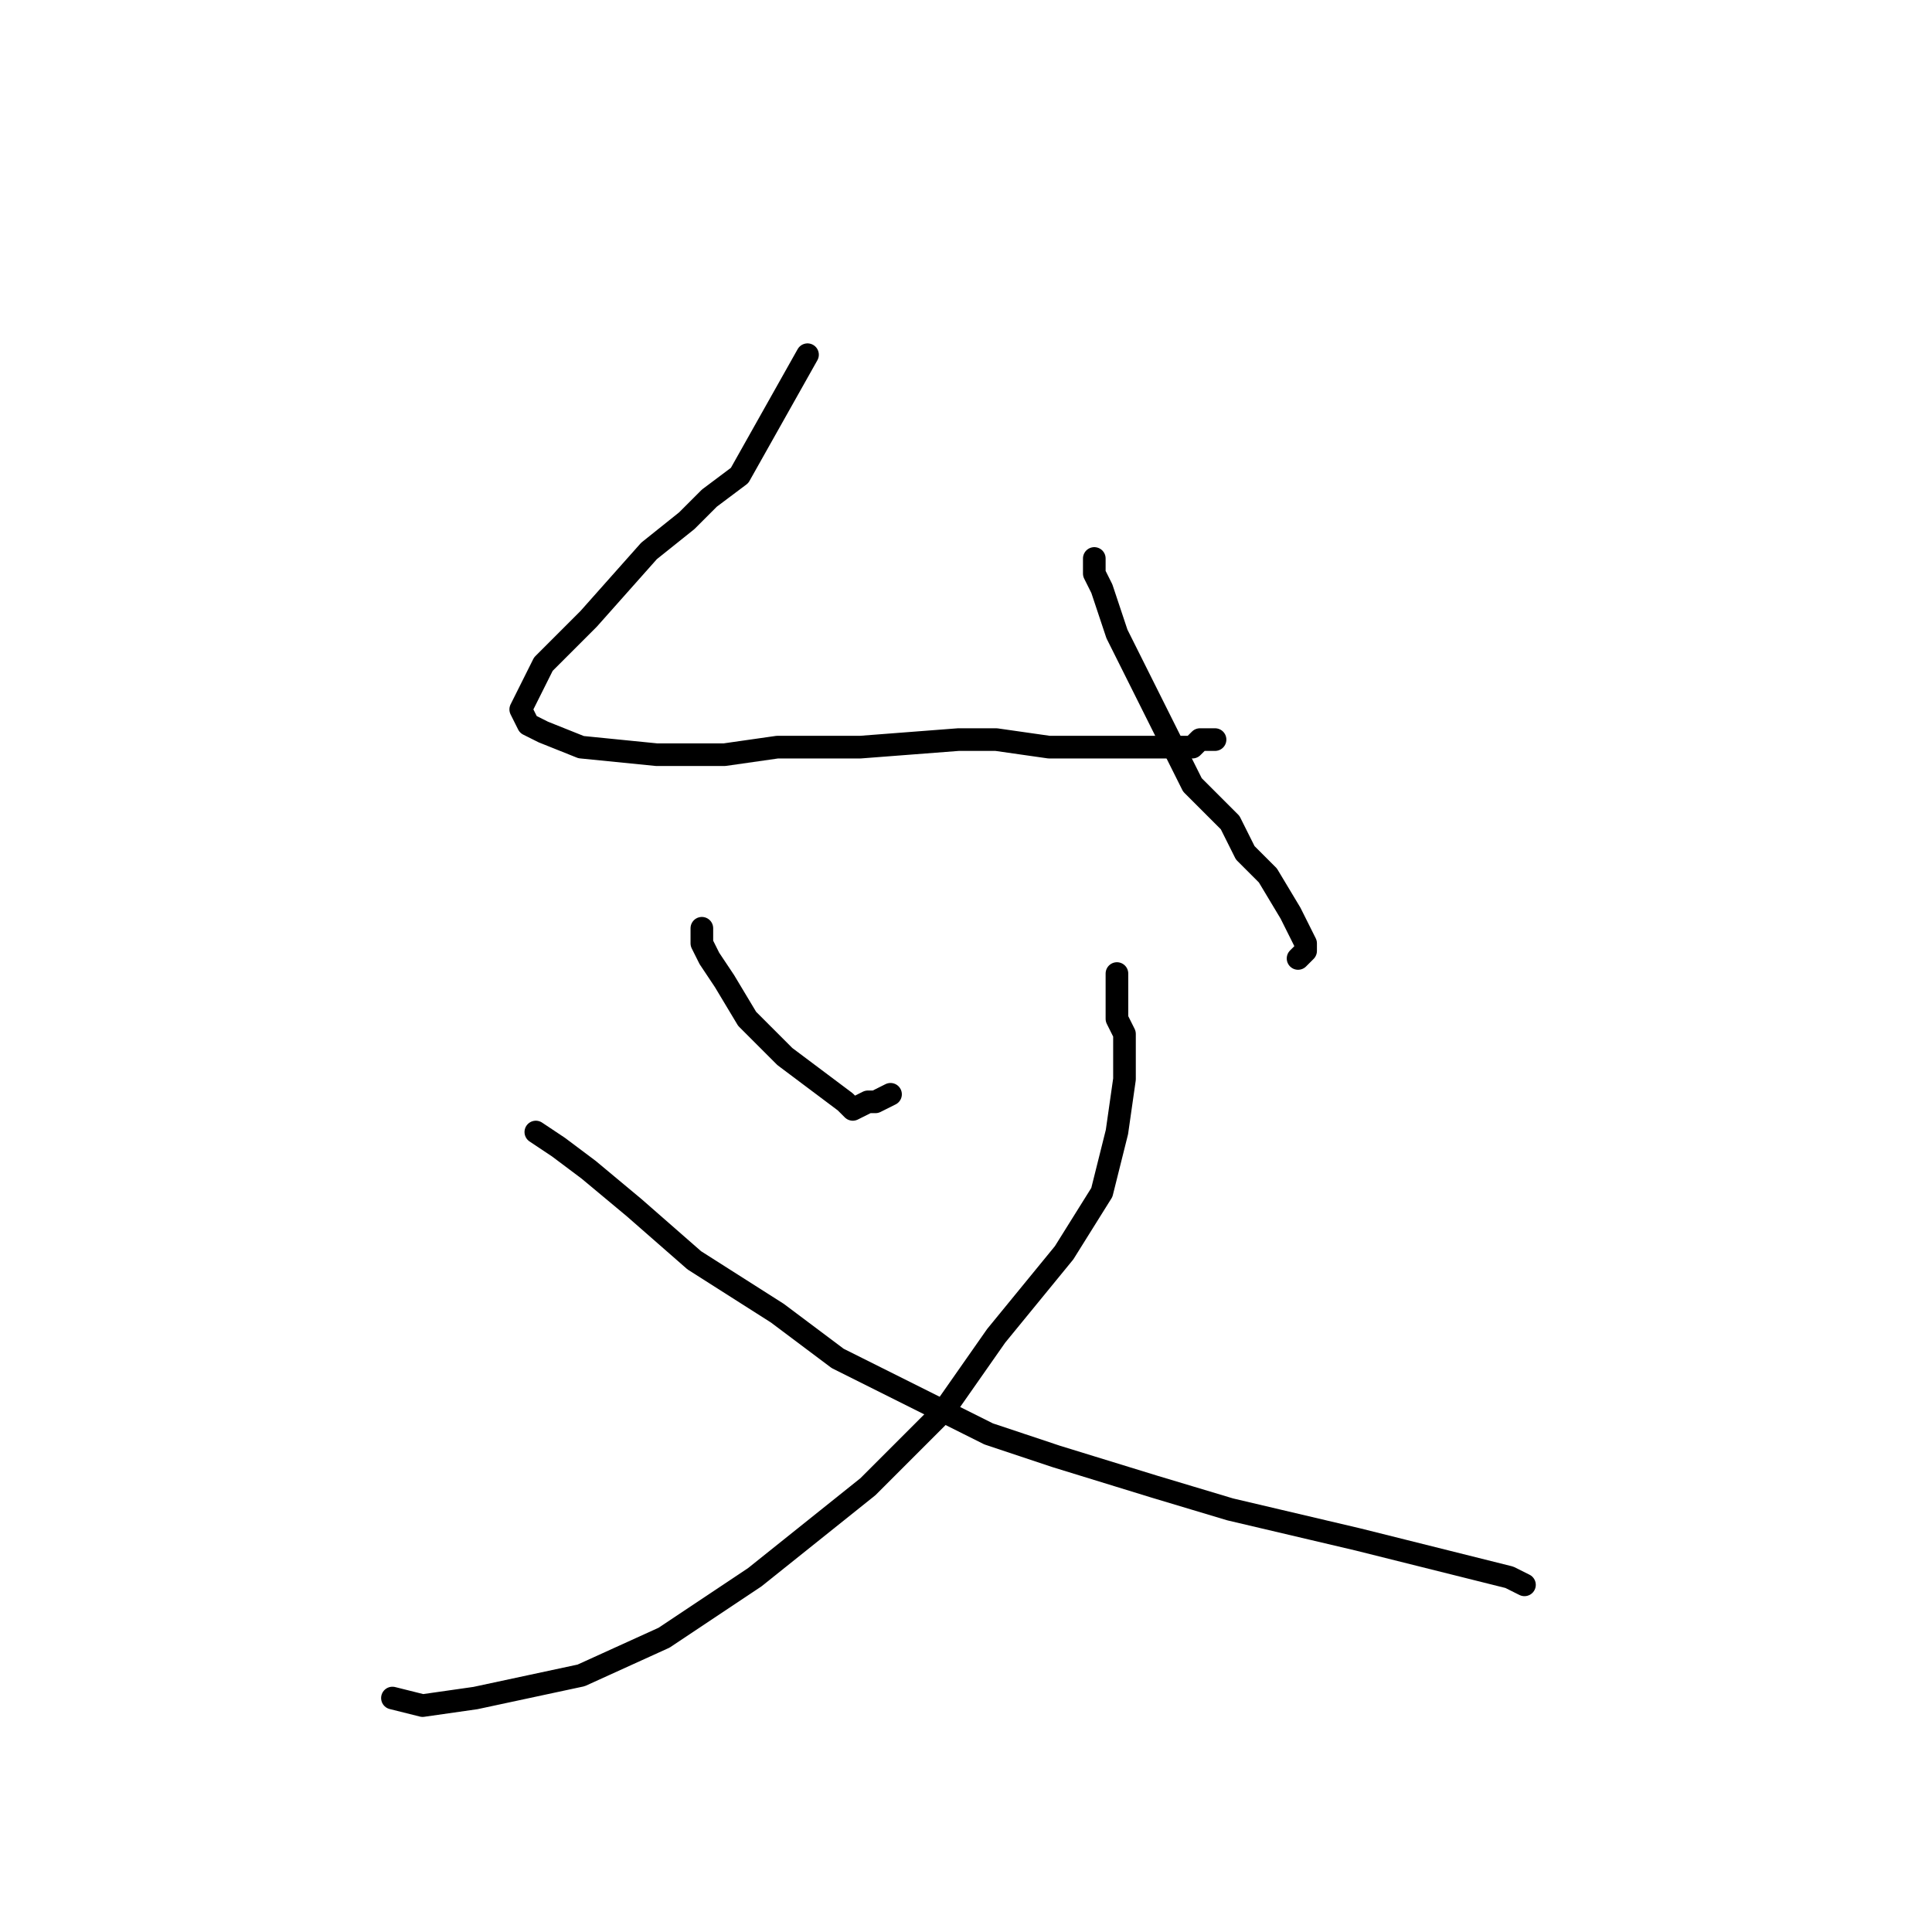 <?xml version="1.0" standalone="no"?>
    <svg width="256" height="256" xmlns="http://www.w3.org/2000/svg" version="1.1">
    <polyline stroke="black" stroke-width="3" stroke-linecap="round" fill="transparent" stroke-linejoin="round" points="107 47 98 63 94 66 91 69 86 73 78 82 73 87 72 88 71 90 70 92 69 94 70 96 72 97 77 99 87 100 96 100 103 99 114 99 127 98 132 98 139 99 149 99 156 99 158 99 159 98 161 98 " />
        <polyline stroke="black" stroke-width="3" stroke-linecap="round" fill="transparent" stroke-linejoin="round" points="145 74 145 76 146 78 148 84 153 94 158 104 163 109 164 111 165 113 168 116 171 121 173 125 173 126 172 127 " />
        <polyline stroke="black" stroke-width="3" stroke-linecap="round" fill="transparent" stroke-linejoin="round" points="93 123 93 124 93 124 93 125 94 127 96 130 99 135 104 140 108 143 112 146 113 147 115 146 116 146 118 145 " />
        <polyline stroke="black" stroke-width="3" stroke-linecap="round" fill="transparent" stroke-linejoin="round" points="148 129 148 130 148 131 148 135 149 137 149 143 148 150 146 158 141 166 132 177 125 187 115 197 100 209 88 217 77 222 63 225 56 226 52 225 " />
        <polyline stroke="black" stroke-width="3" stroke-linecap="round" fill="transparent" stroke-linejoin="round" points="71 150 74 152 78 155 84 160 92 167 103 174 111 180 131 190 140 193 153 197 163 200 180 204 196 208 200 209 202 210 " />
        </svg>